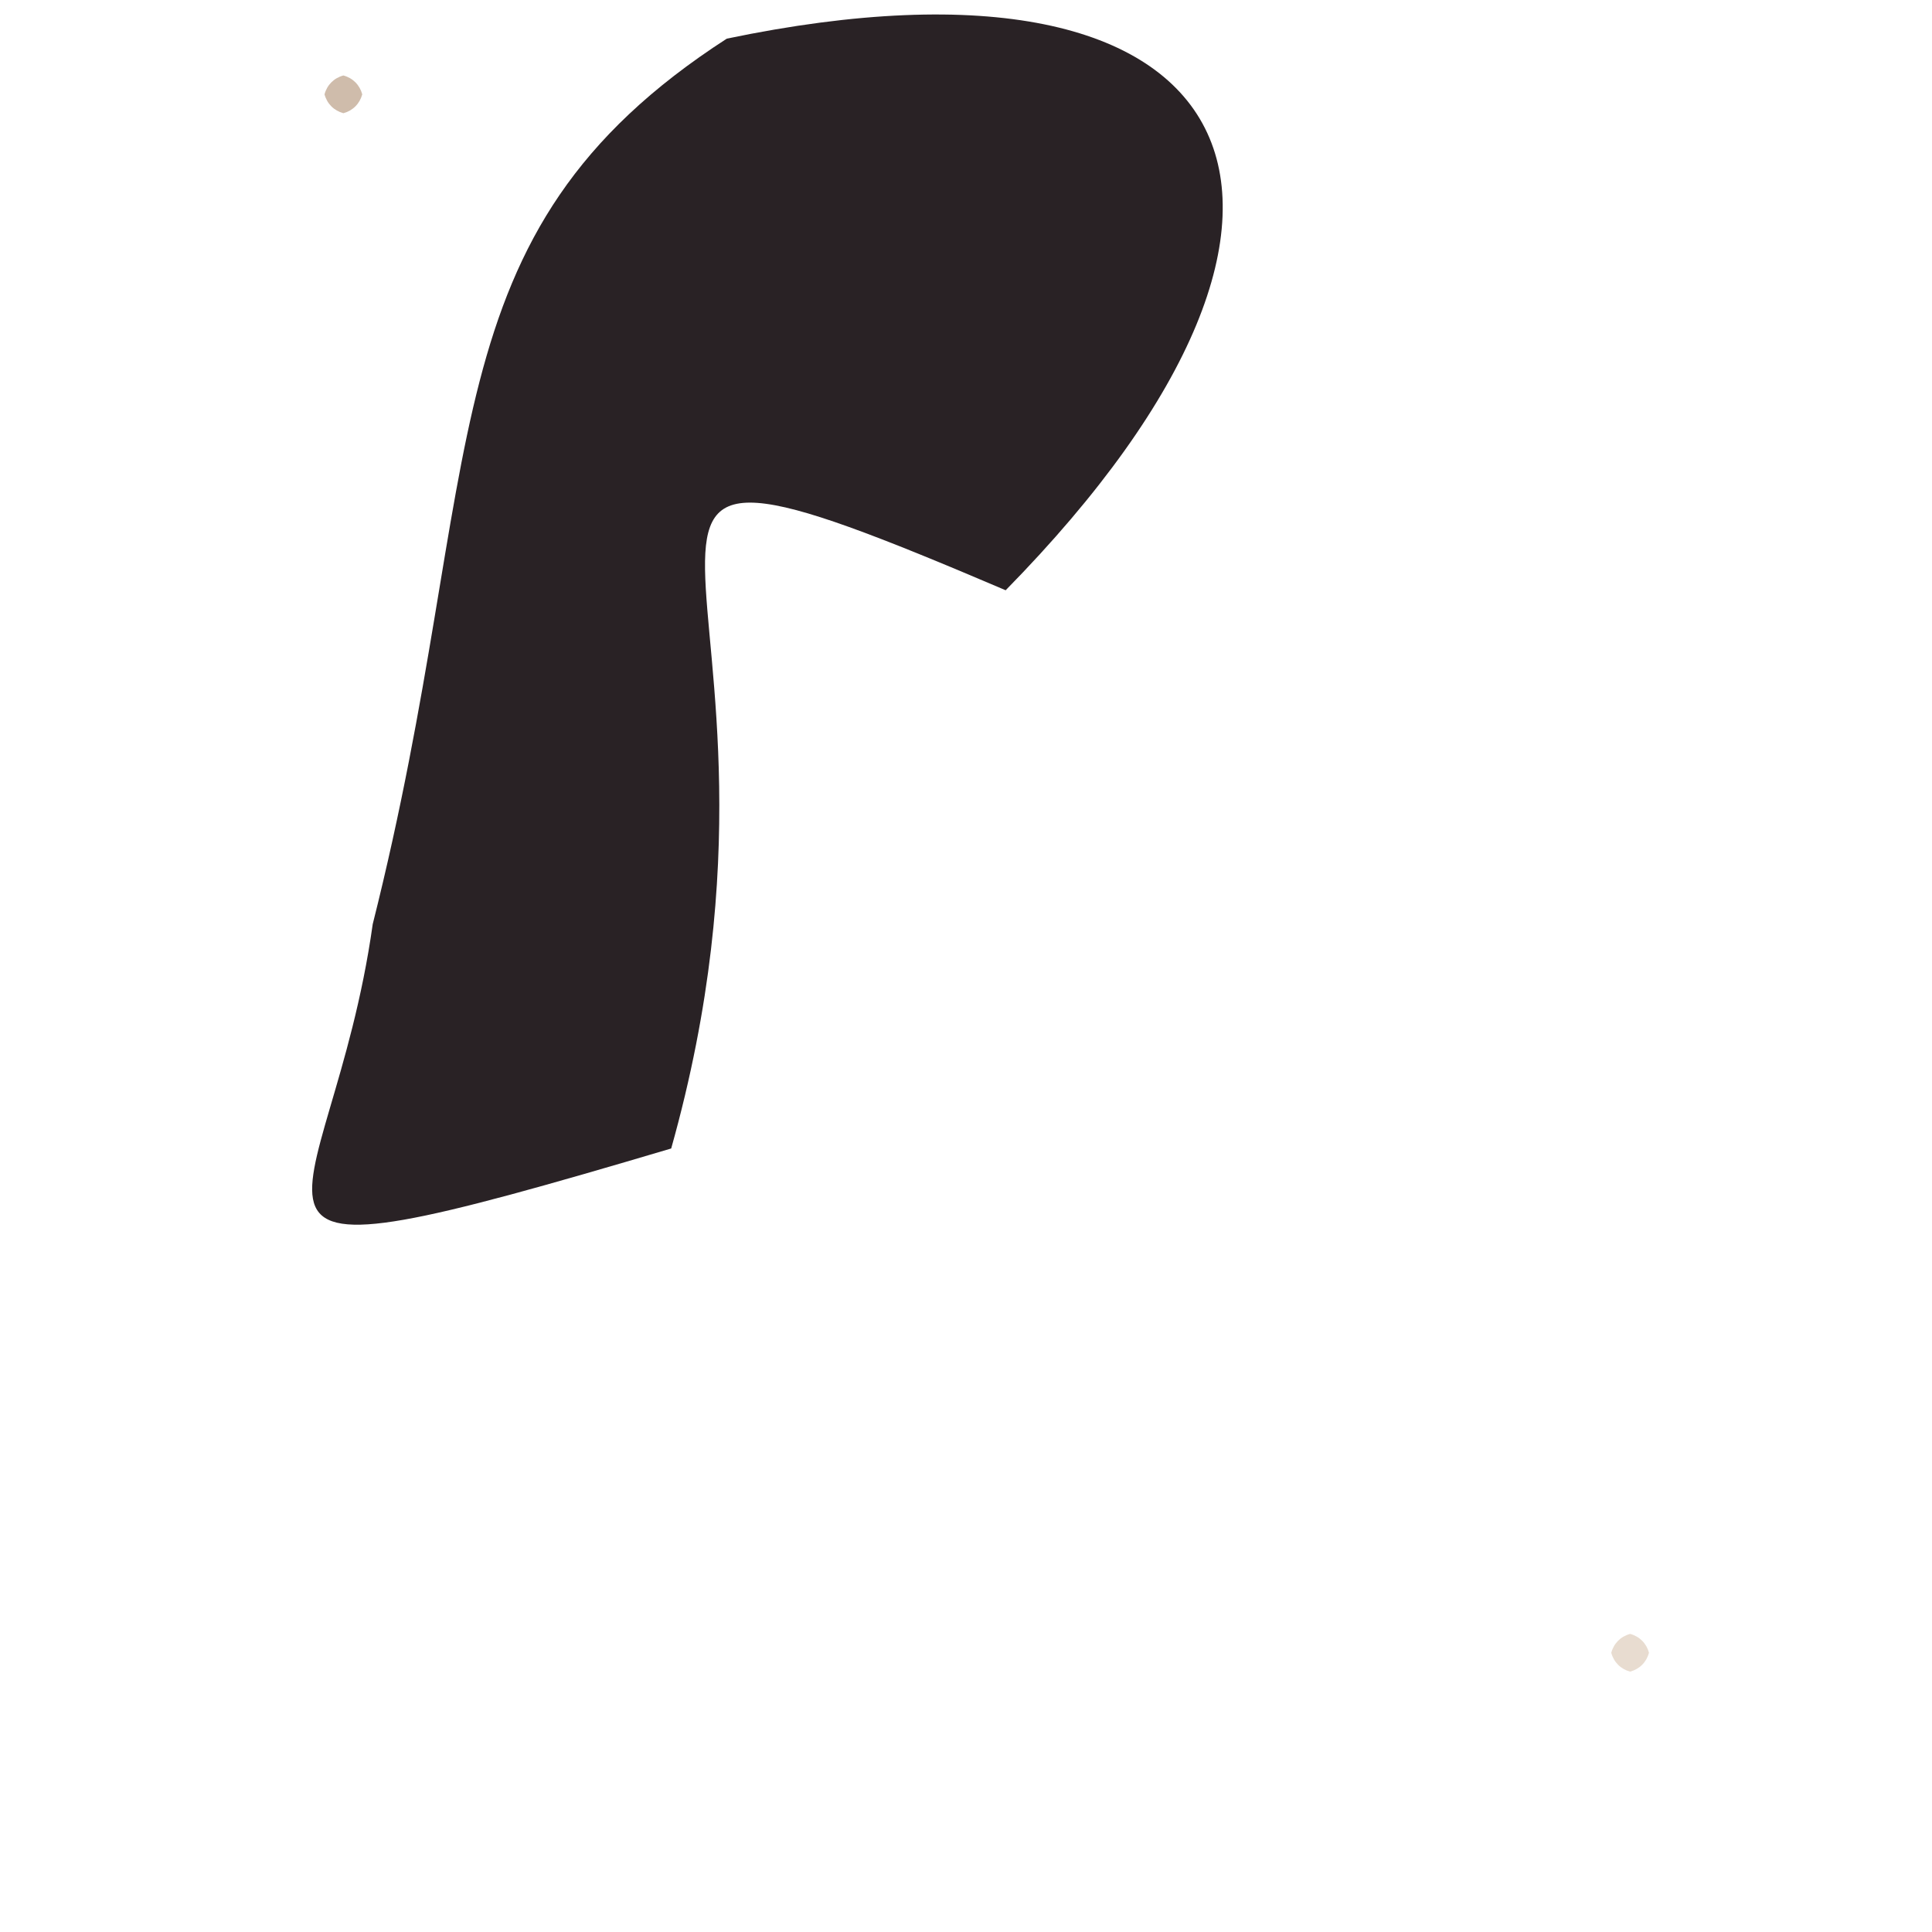 <?xml version="1.0" ?>
<svg xmlns="http://www.w3.org/2000/svg" version="1.1" width="512" height="512">
  <defs/>
  <g>
    <path d="M 266.512 156.423 C 129.168 97.82 220.955 151.203 177.874 304.361 C 43.068 344.362 87.5 325.166 98.775 244.908 C 129.604 122.358 112.165 62.178 192.611 10.241 C 330.9 -18.605 367.533 53.531 266.512 156.423" stroke-width="0.0" fill="rgb(38, 31, 34)" opacity="0.984" stroke="rgb(192, 124, 32)" stroke-opacity="0.477" stroke-linecap="round" stroke-linejoin="round"/>
    <path d="M 437.0 438.0 C 436.33 440.5 434.5 442.33 432.0 443.0 C 429.5 442.33 427.67 440.5 427.0 438.0 C 427.67 435.5 429.5 433.67 432.0 433.0 C 434.5 433.67 436.33 435.5 437.0 438.0" stroke-width="0.0" fill="rgb(232, 220, 208)" opacity="1.0" stroke="rgb(102, 76, 106)" stroke-opacity="0.611" stroke-linecap="round" stroke-linejoin="round"/>
    <path d="M 96.0 25.0 C 95.33 27.5 93.5 29.33 91.0 30.0 C 88.5 29.33 86.67 27.5 86.0 25.0 C 86.67 22.5 88.5 20.67 91.0 20.0 C 93.5 20.67 95.33 22.5 96.0 25.0" stroke-width="0.0" fill="rgb(207, 188, 171)" opacity="1.0" stroke="rgb(161, 134, 119)" stroke-opacity="0.423" stroke-linecap="round" stroke-linejoin="round"/>
  </g>
</svg>

